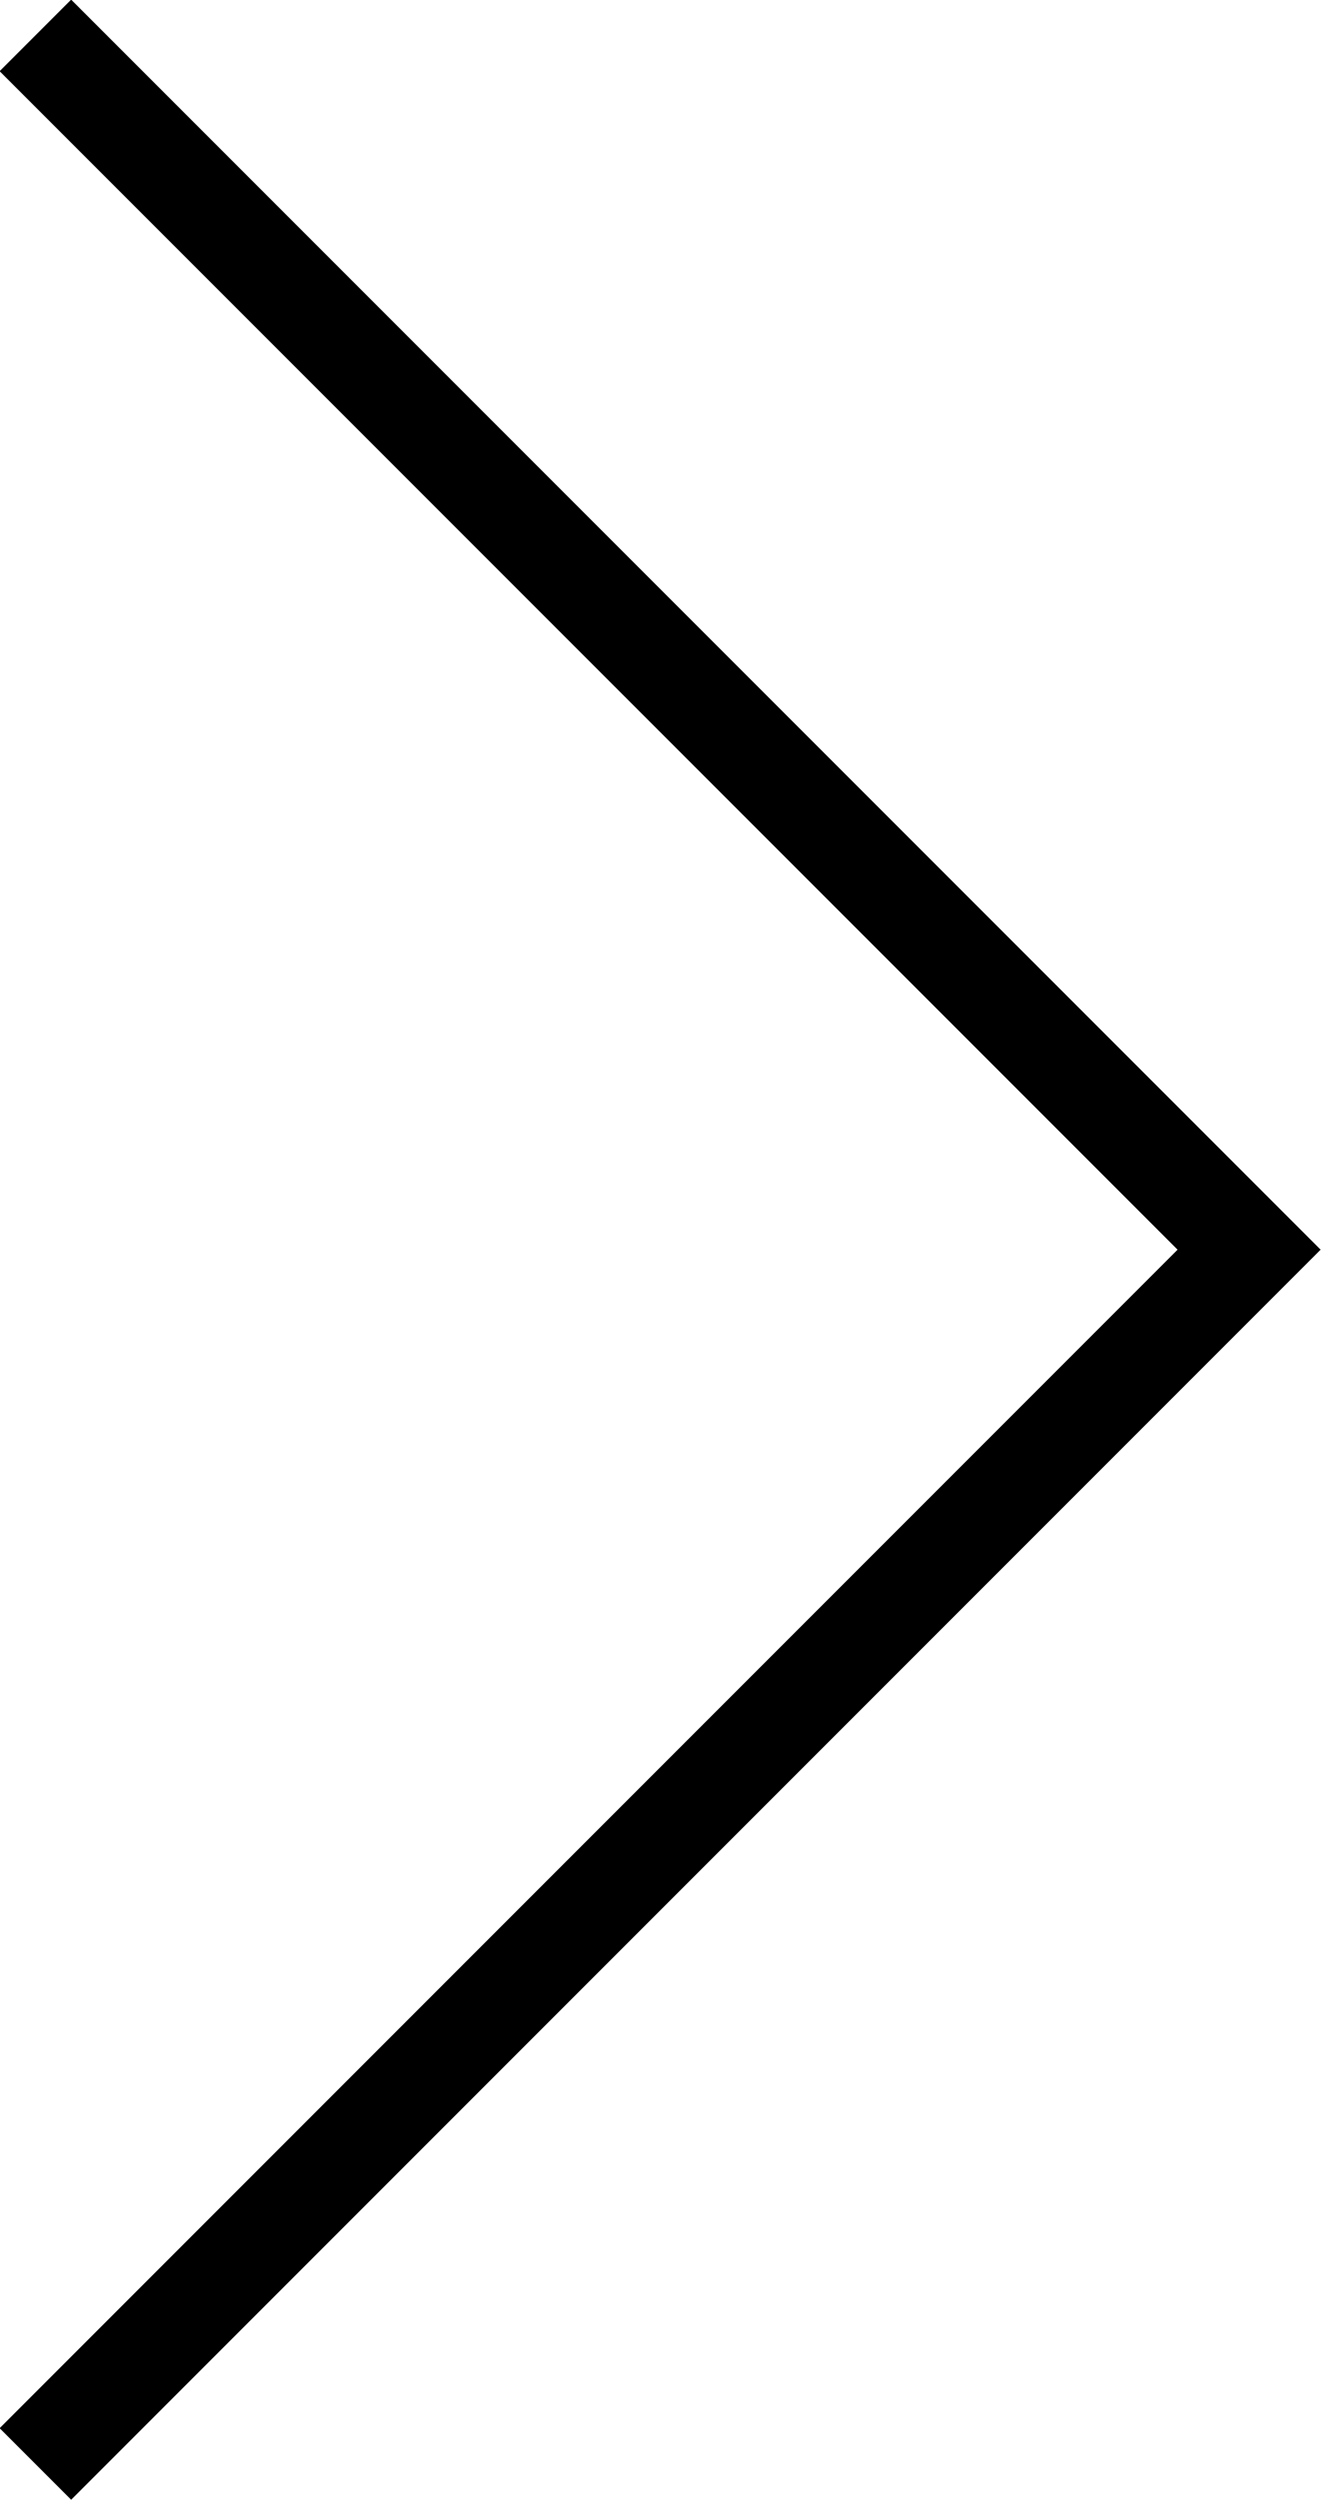   <svg width="13.061" height="24.707" viewBox="0 0 13.061 24.707" fill="none" xmlns="http://www.w3.org/2000/svg" xmlns:xlink="http://www.w3.org/1999/xlink">
	<desc>
			Created with Pixso.
	</desc>
	<defs/>
	<path id="Vector 32" d="M0.35 0.35L12.35 12.35L0.35 24.35" stroke="#000000" stroke-opacity="1" stroke-width="1"/>
</svg>

